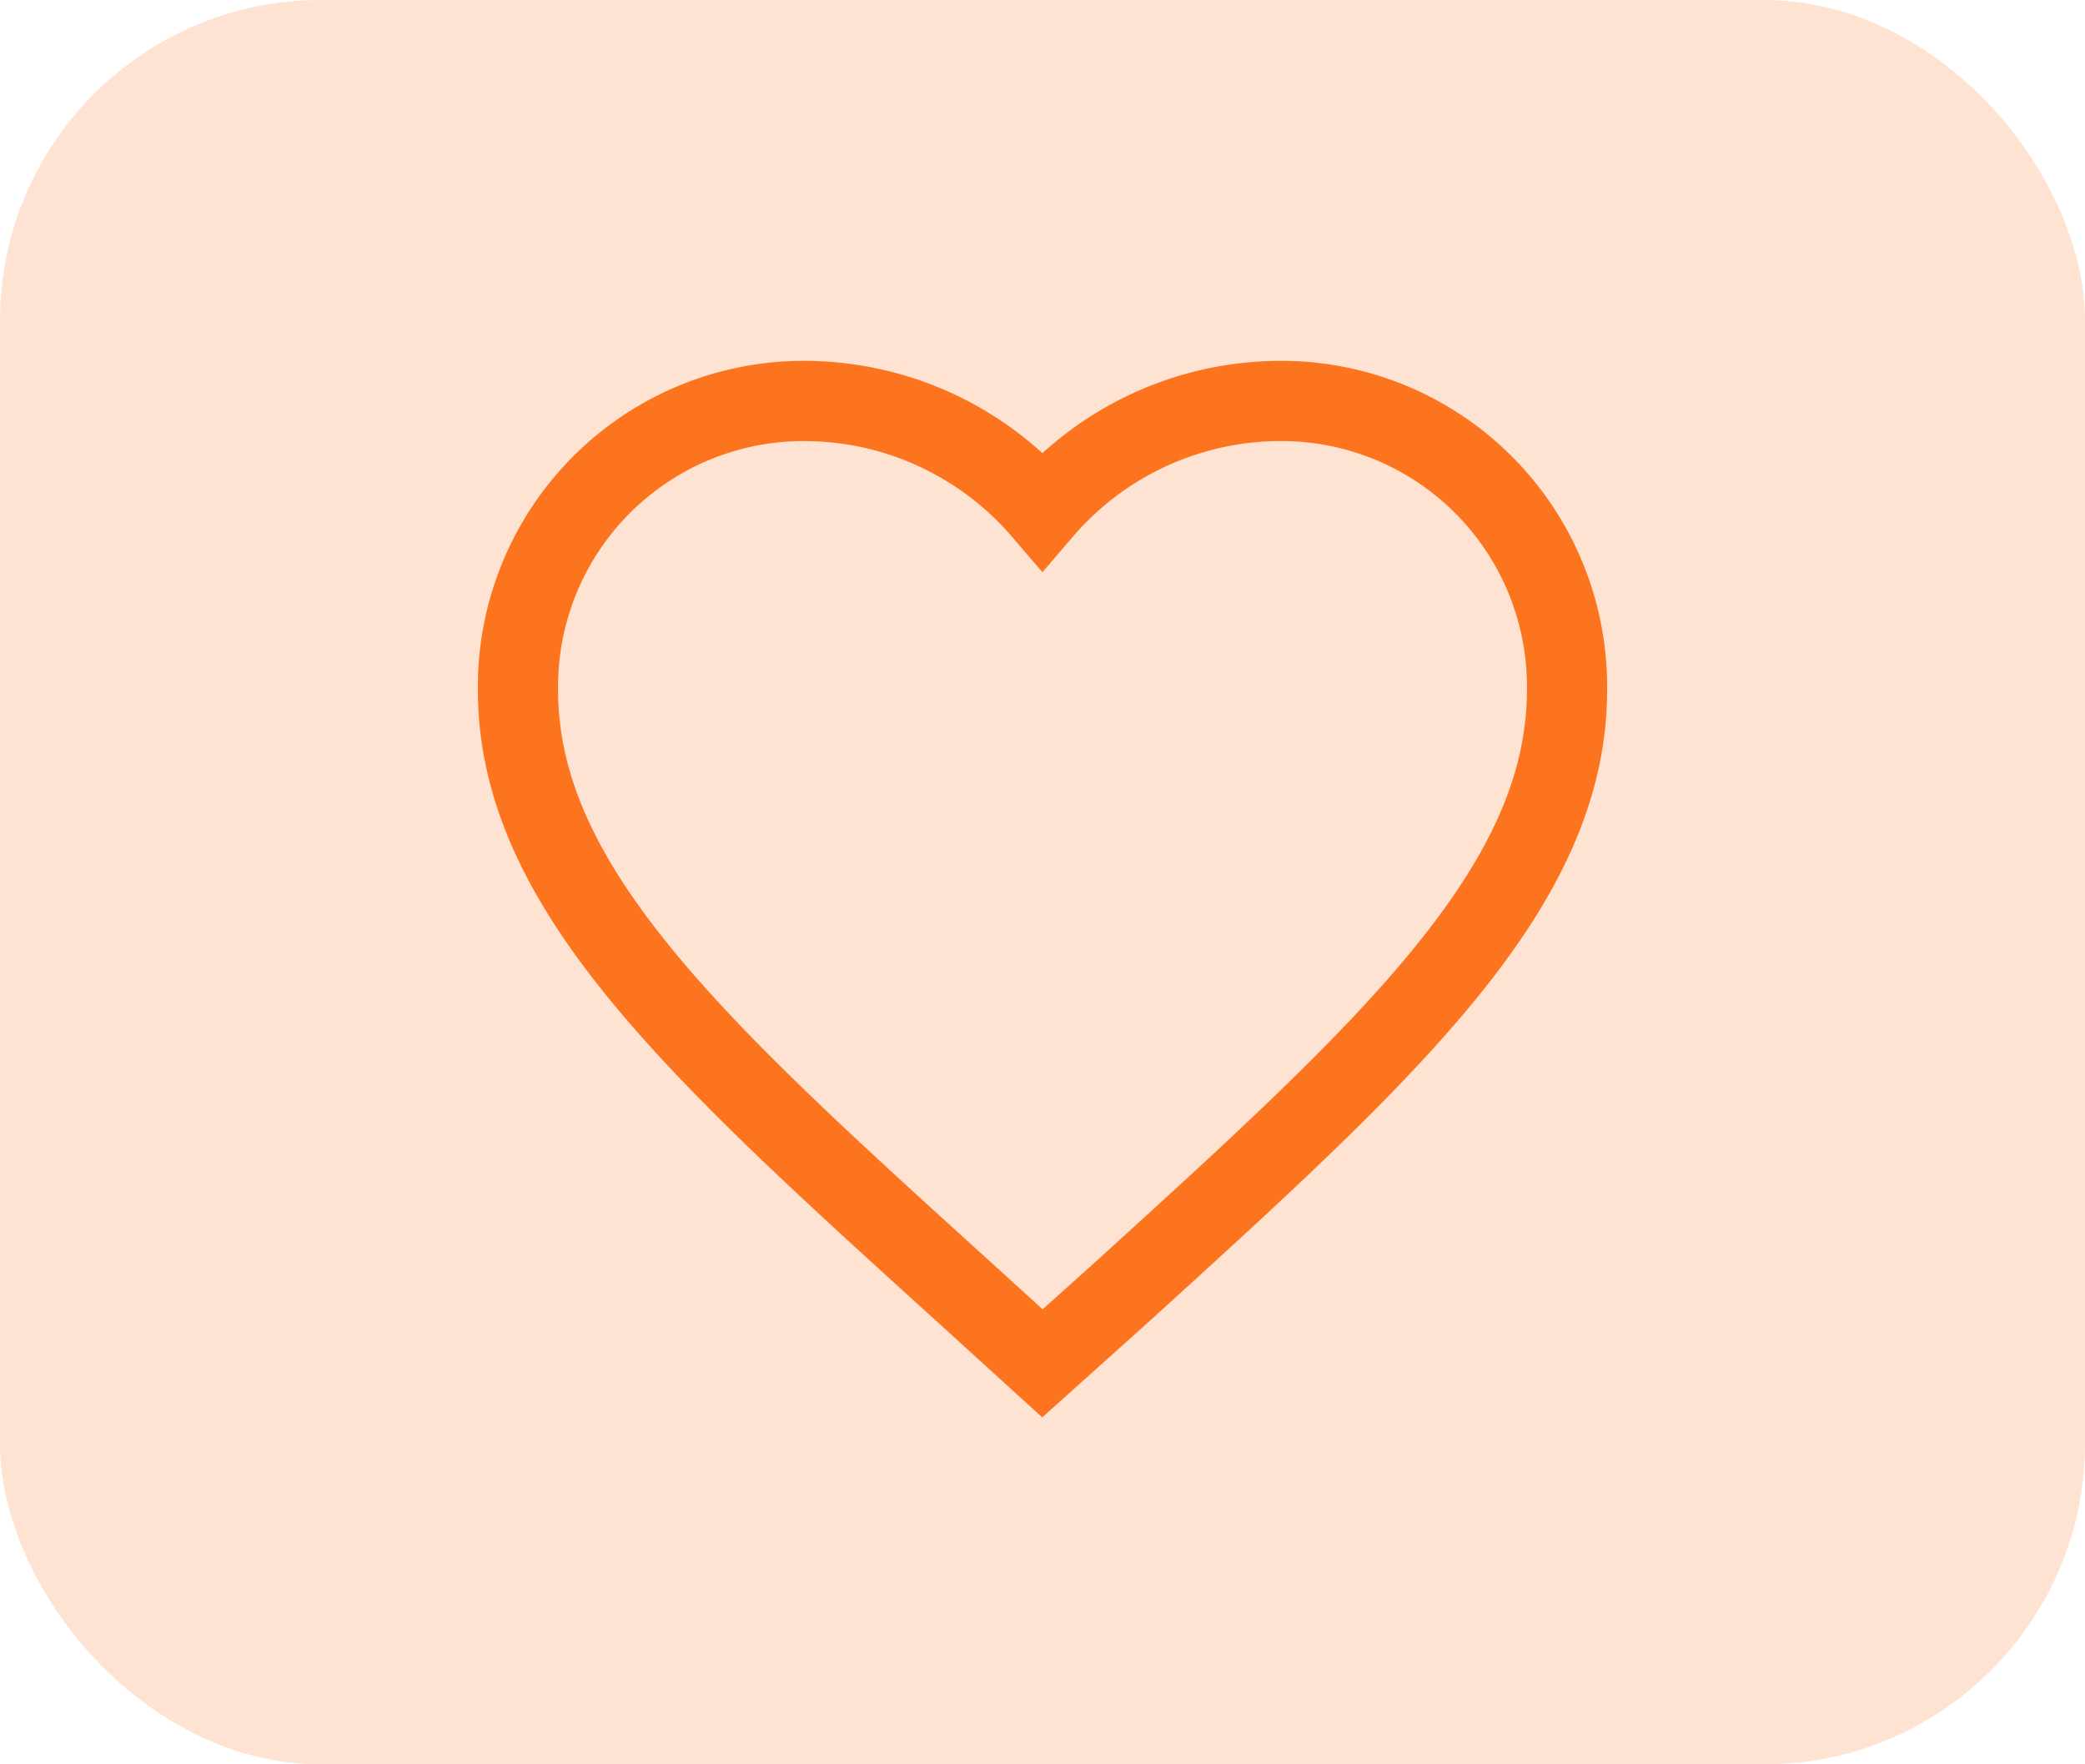 <svg xmlns="http://www.w3.org/2000/svg" width="26" height="22" viewBox="0 0 26 22">
  <g id="favorite-item" transform="translate(0.191 -0.291)">
    <rect id="Rectangle_28" data-name="Rectangle 28" width="26" height="22" rx="4" transform="translate(-0.191 0.291)" fill="rgba(253,116,31,0.2)"/>
    <path id="Icon_material-favorite" data-name="Icon material-favorite" d="M9.54,16.5l-.948-.863C5.223,12.583,3,10.569,3,8.1A3.562,3.562,0,0,1,6.6,4.5,3.916,3.916,0,0,1,9.54,5.867,3.916,3.916,0,0,1,12.482,4.5a3.562,3.562,0,0,1,3.6,3.6c0,2.472-2.223,4.486-5.591,7.547Z" transform="translate(3.268 0.791)" fill="none" stroke="#fd741f" stroke-width="1"/>
  </g>
</svg>
